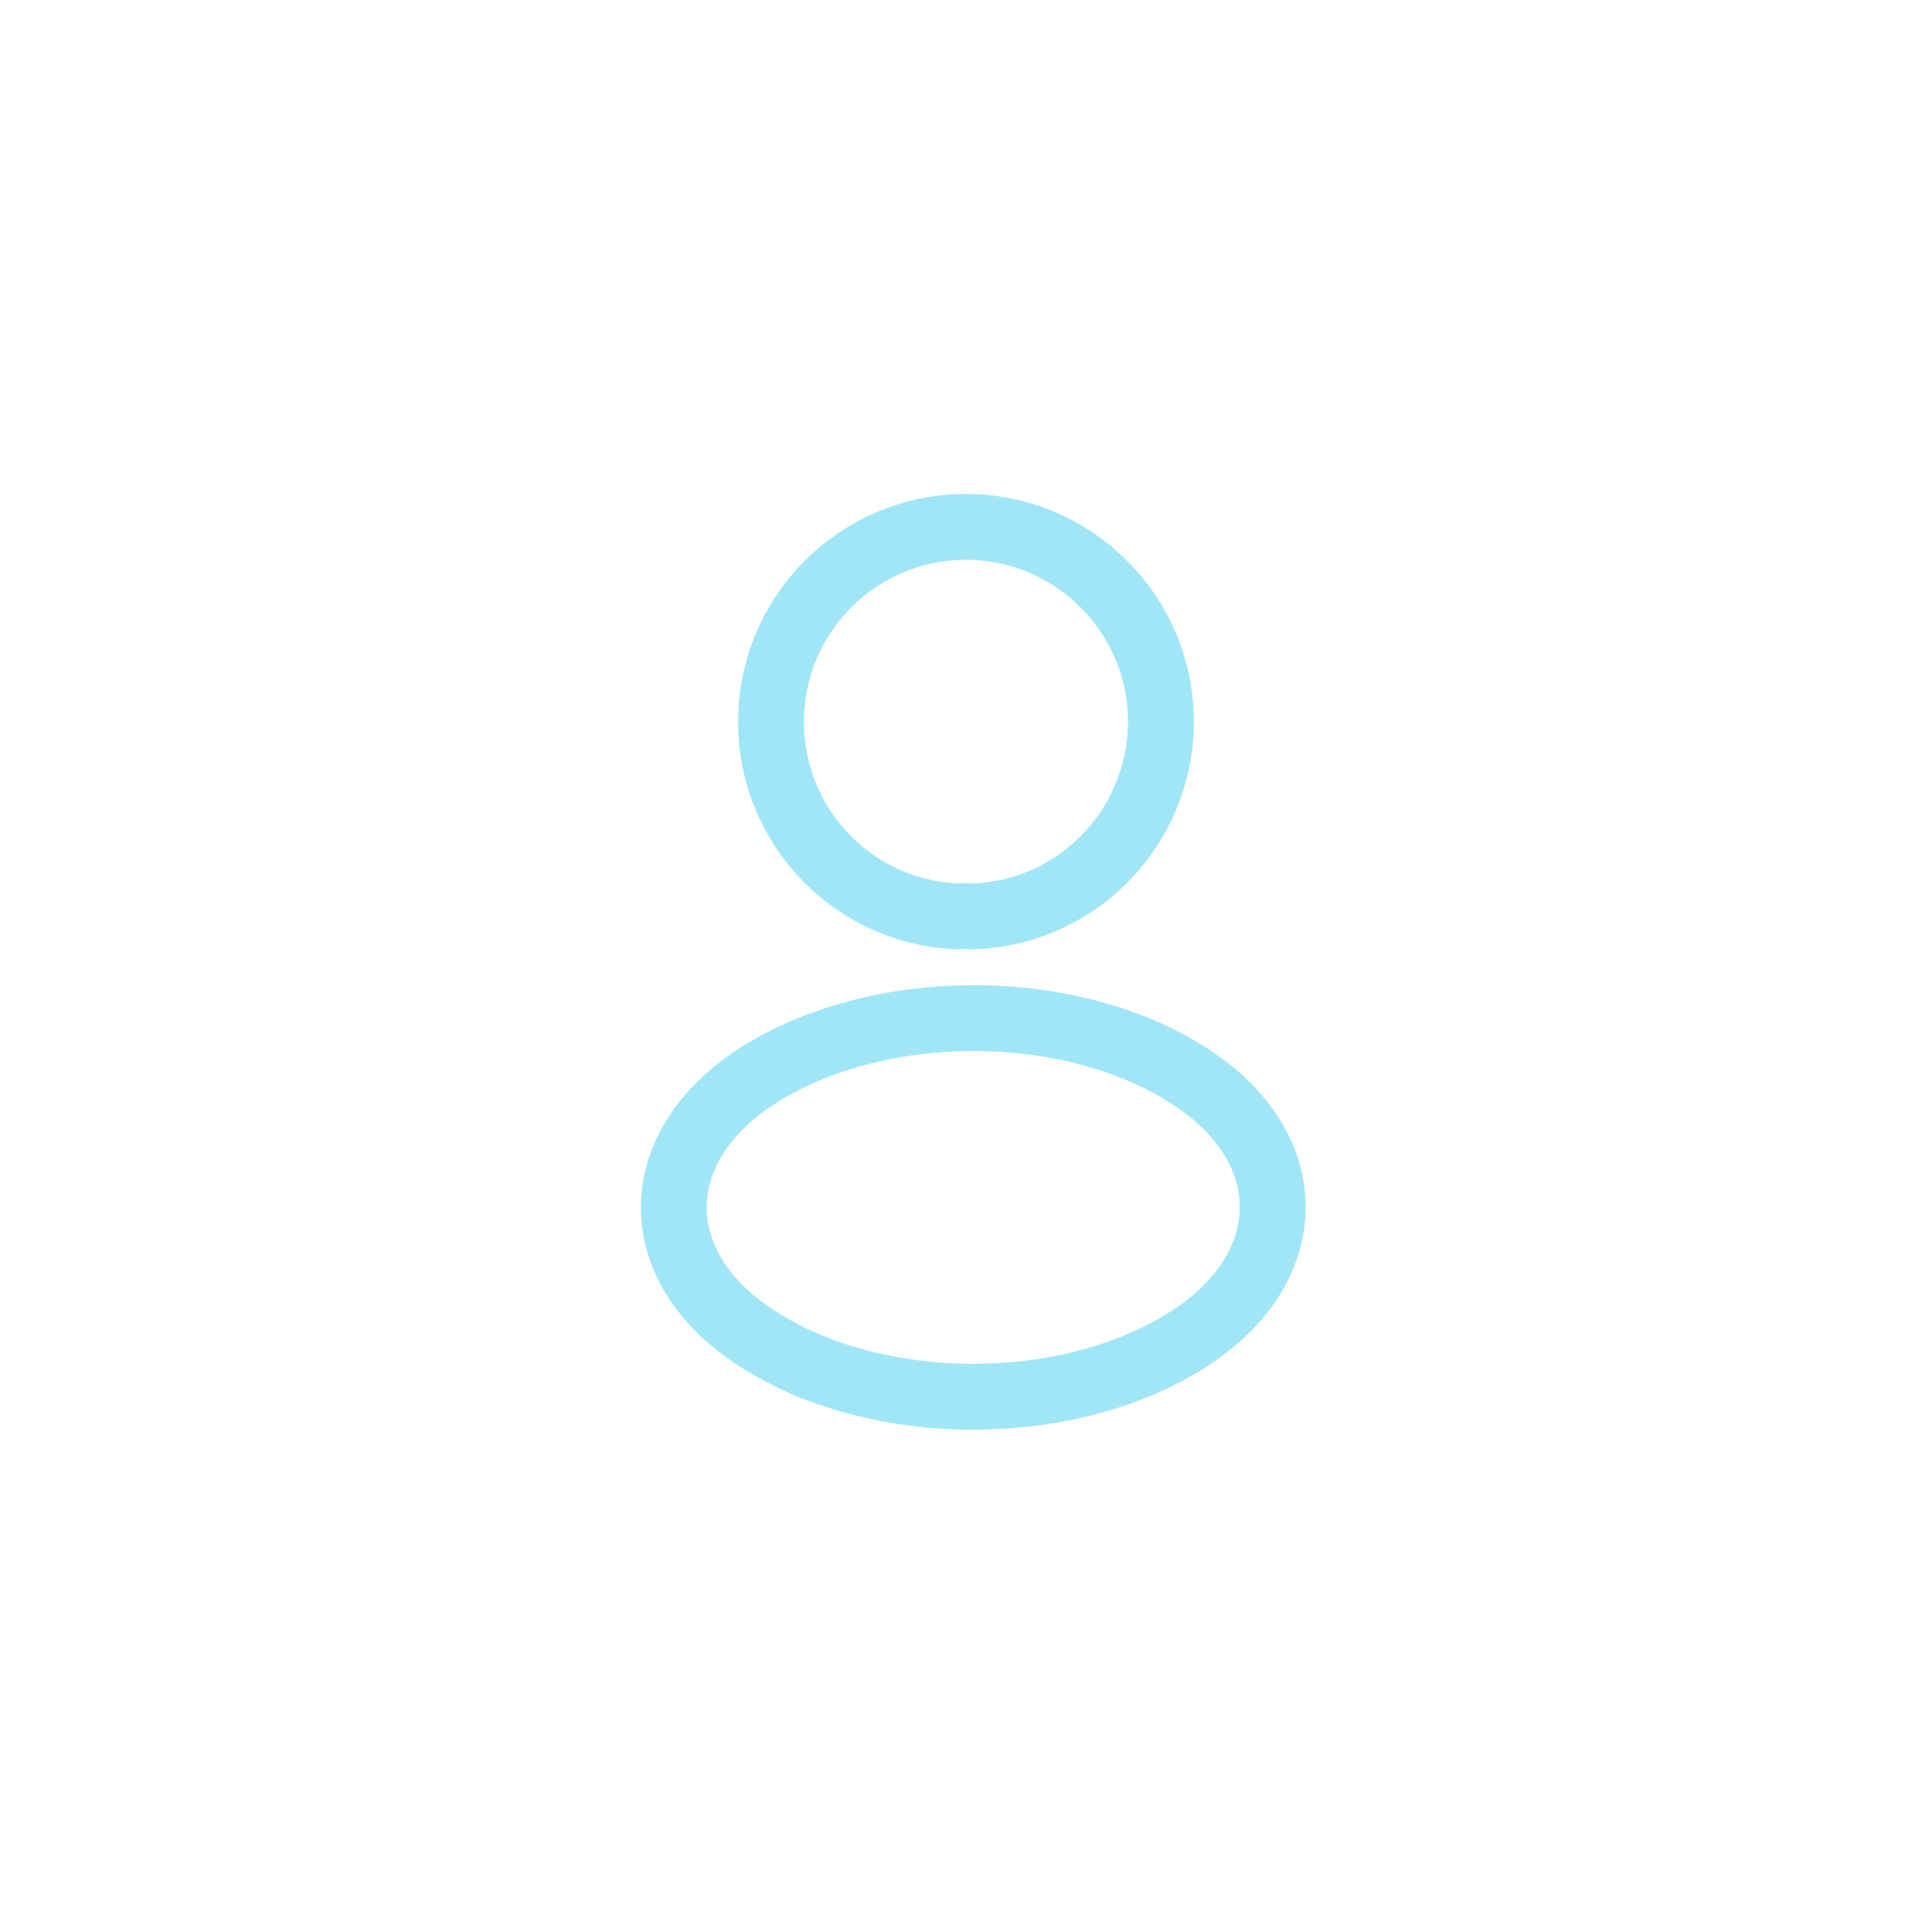 <svg width="44" height="44" viewBox="0 0 44 44" fill="none" xmlns="http://www.w3.org/2000/svg">
<path d="M22.16 20.87C22.06 20.86 21.94 20.86 21.83 20.87C19.45 20.79 17.56 18.84 17.56 16.44C17.56 13.99 19.54 12 22 12C24.45 12 26.44 13.99 26.44 16.44C26.43 18.84 24.54 20.79 22.16 20.87Z" stroke="#A1E6F6" stroke-width="1.5" stroke-linecap="round" stroke-linejoin="round"/>
<path d="M17.16 24.56C14.74 26.18 14.74 28.82 17.16 30.43C19.91 32.27 24.42 32.27 27.17 30.43C29.59 28.81 29.59 26.17 27.17 24.56C24.43 22.73 19.92 22.73 17.16 24.56Z" stroke="#A1E6F6" stroke-width="1.5" stroke-linecap="round" stroke-linejoin="round"/>
</svg>
